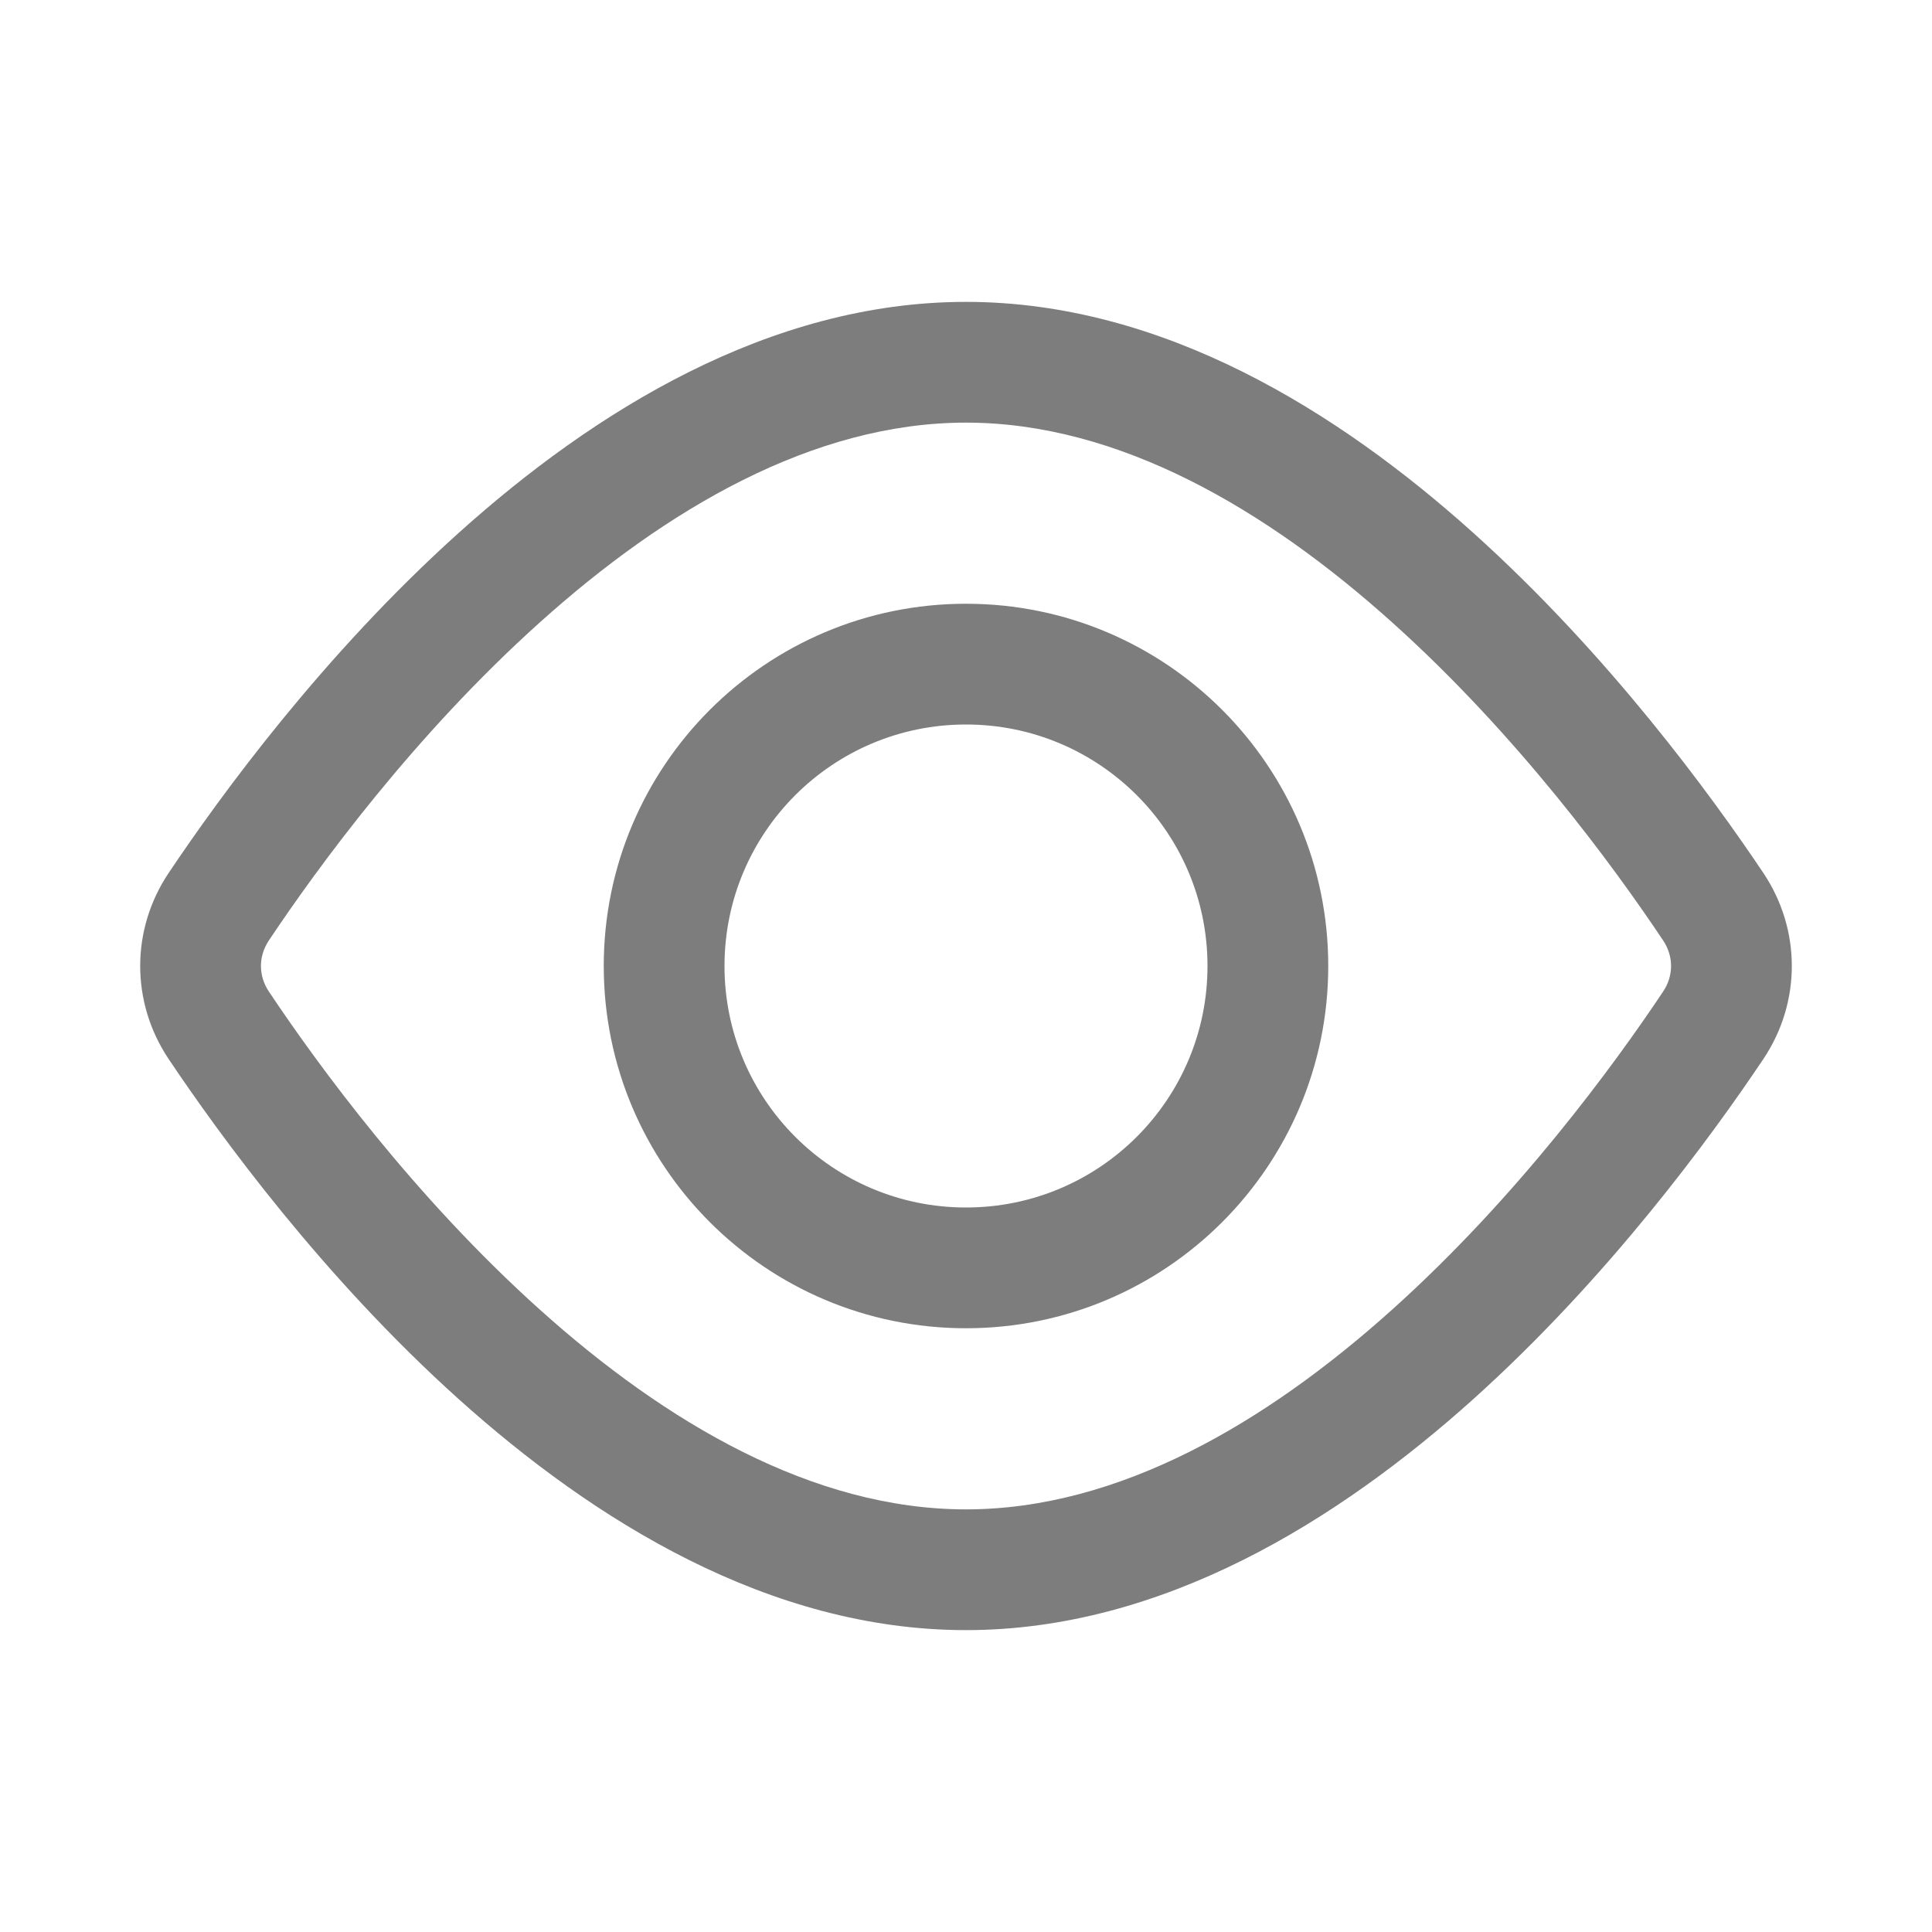<svg width="16" height="16" viewBox="0 0 16 16" fill="none" xmlns="http://www.w3.org/2000/svg">
<path fill-rule="evenodd" clip-rule="evenodd" d="M2.227 7.788C2.636 7.175 3.433 6.086 4.47 5.155C5.516 4.215 6.736 3.5 8 3.5C9.264 3.5 10.484 4.215 11.53 5.155C12.567 6.086 13.364 7.175 13.773 7.788C13.861 7.919 13.861 8.081 13.773 8.212C13.364 8.825 12.567 9.914 11.53 10.845C10.484 11.785 9.264 12.5 8 12.5C6.736 12.5 5.516 11.785 4.47 10.845C3.433 9.914 2.636 8.825 2.227 8.212C2.139 8.081 2.139 7.919 2.227 7.788ZM8 2.5C6.369 2.5 4.915 3.41 3.801 4.411C2.677 5.421 1.827 6.587 1.395 7.232C1.083 7.7 1.083 8.3 1.395 8.768C1.827 9.413 2.677 10.579 3.801 11.589C4.915 12.589 6.369 13.5 8 13.5C9.631 13.5 11.085 12.589 12.199 11.589C13.323 10.579 14.173 9.413 14.605 8.768C14.917 8.3 14.917 7.7 14.605 7.232C14.173 6.587 13.323 5.421 12.199 4.411C11.085 3.41 9.631 2.5 8 2.5ZM10 8C10 9.105 9.105 10 8 10C6.895 10 6 9.105 6 8C6 6.895 6.895 6 8 6C9.105 6 10 6.895 10 8ZM11 8C11 9.657 9.657 11 8 11C6.343 11 5 9.657 5 8C5 6.343 6.343 5 8 5C9.657 5 11 6.343 11 8Z" fill="#7D7D7D"/>
</svg>
